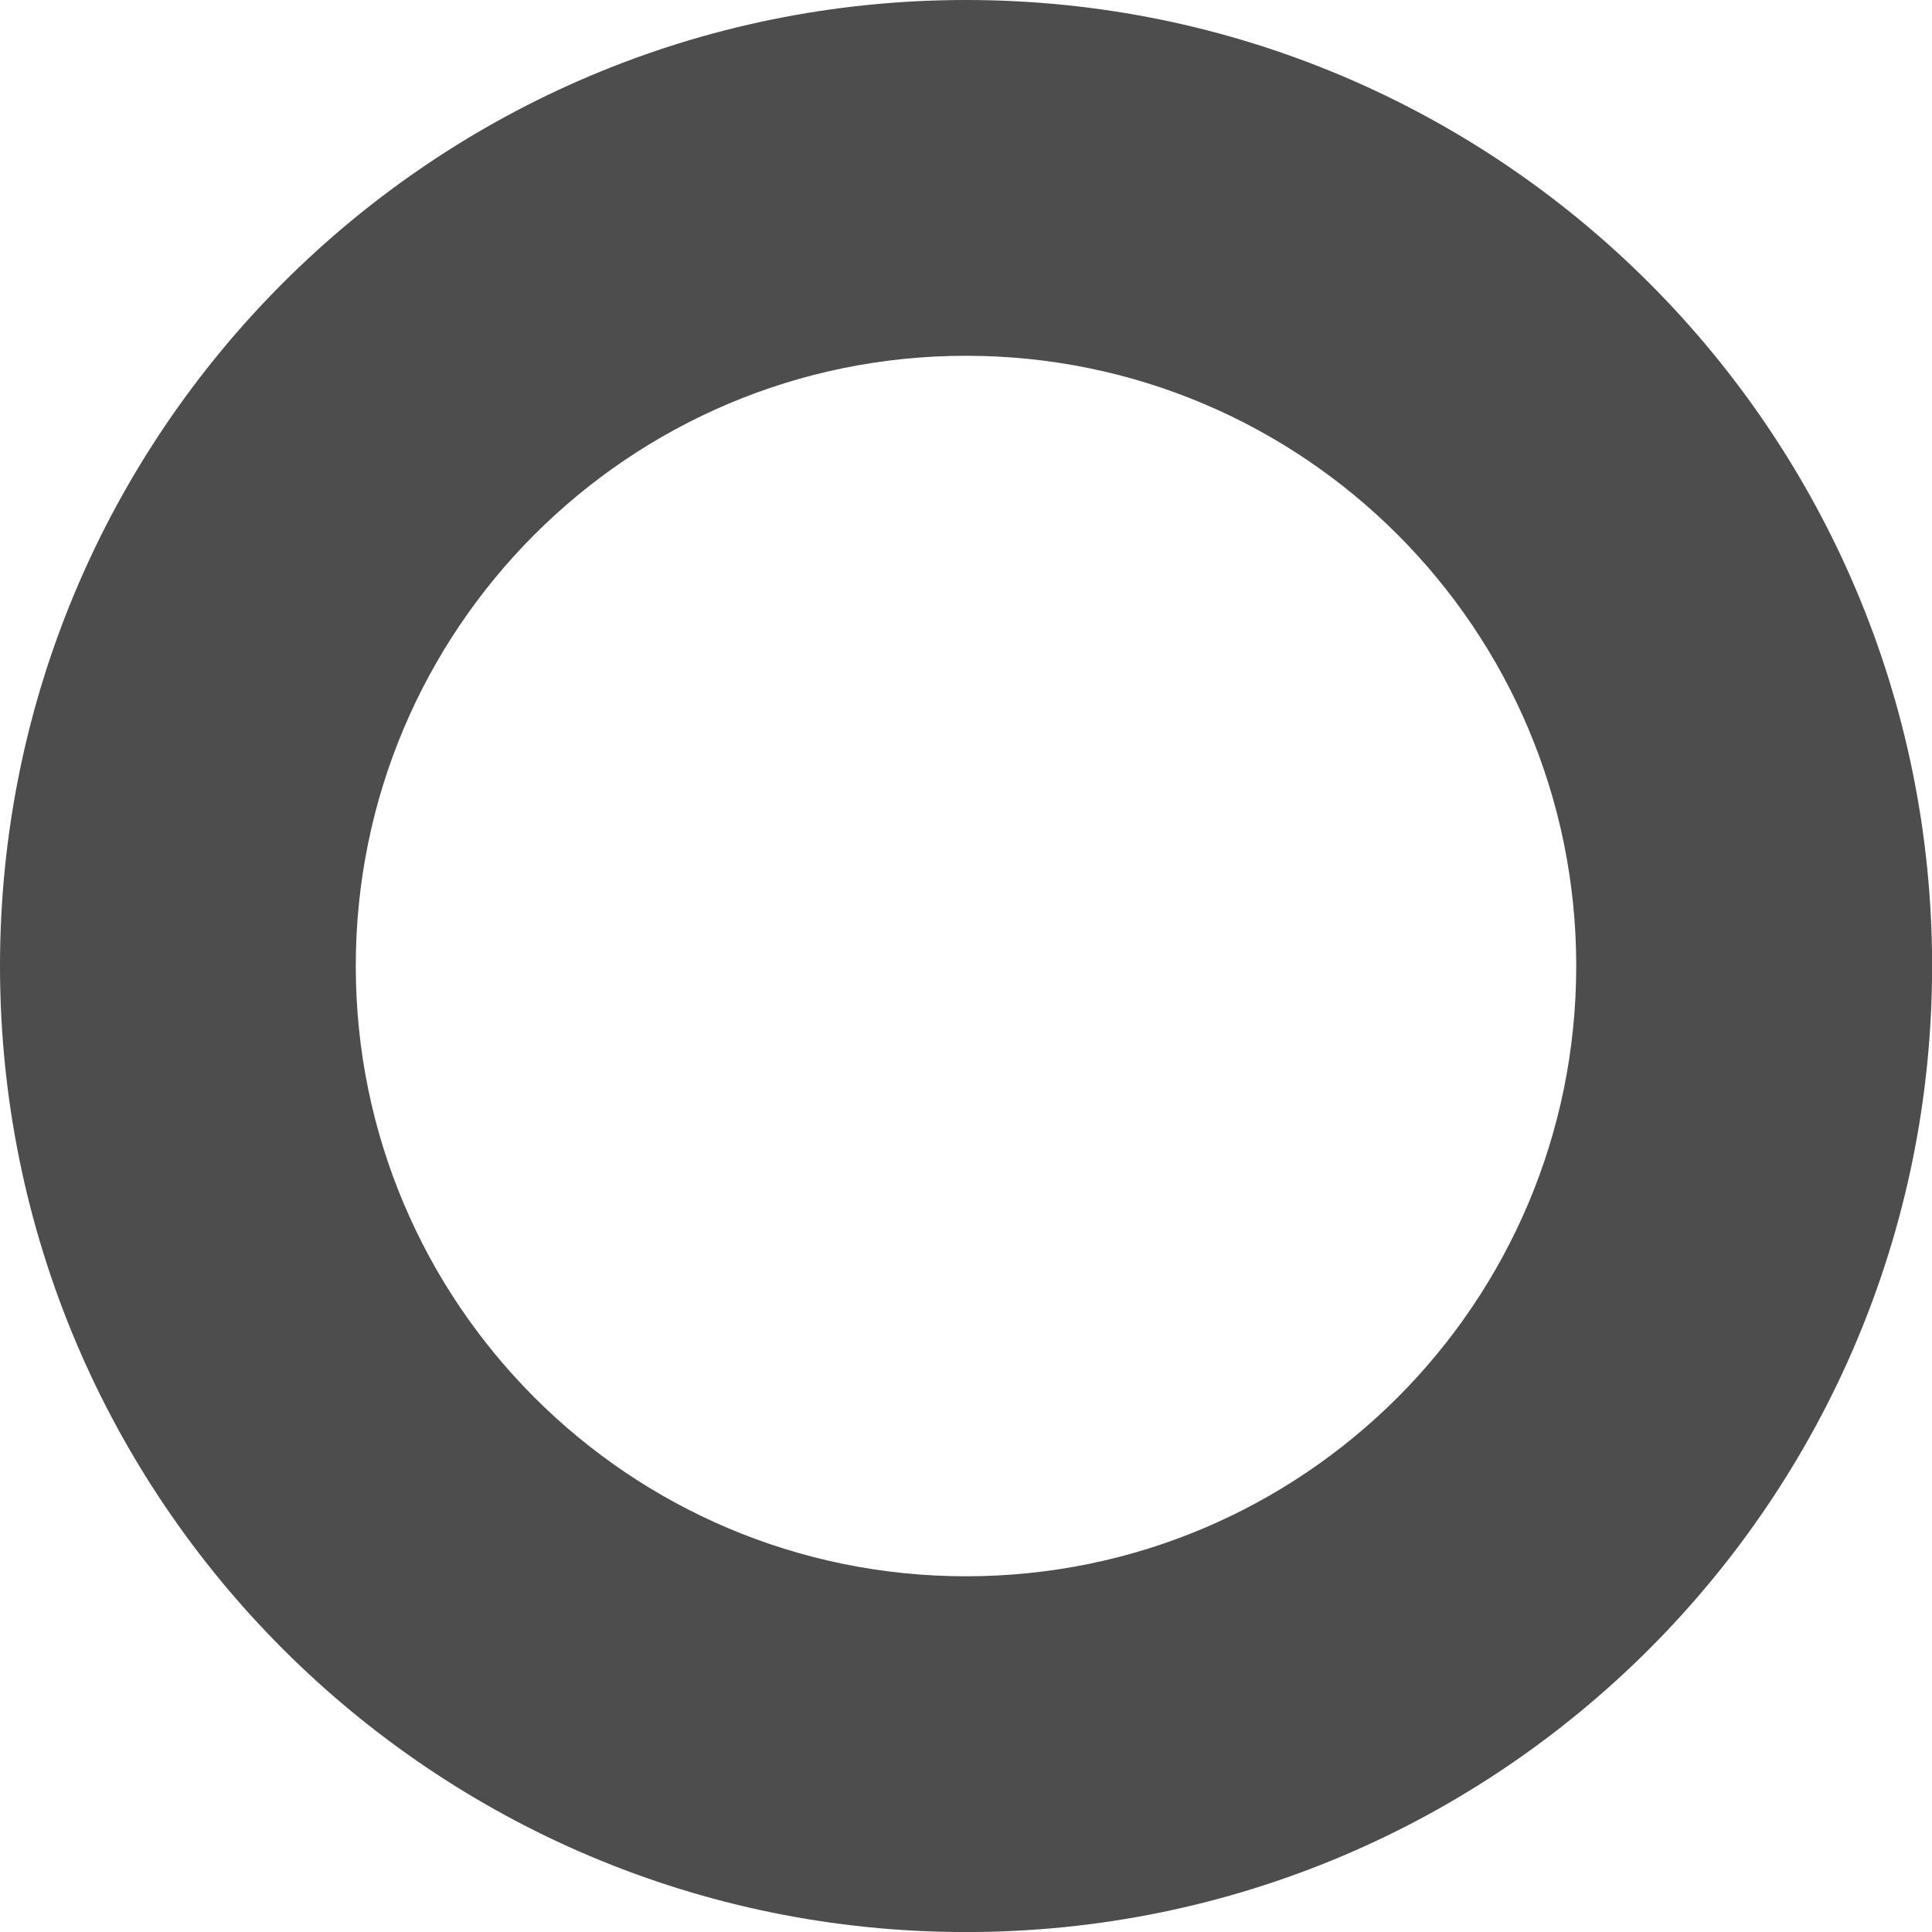 <?xml version="1.0" encoding="utf-8"?>
<!-- Generator: Adobe Illustrator 16.0.0, SVG Export Plug-In . SVG Version: 6.00 Build 0)  -->
<!DOCTYPE svg PUBLIC "-//W3C//DTD SVG 1.1//EN" "http://www.w3.org/Graphics/SVG/1.1/DTD/svg11.dtd">
<svg version="1.1" id="Layer_1" xmlns="http://www.w3.org/2000/svg" xmlns:xlink="http://www.w3.org/1999/xlink" x="0px" y="0px"
	 width="36.357px" height="36.357px" viewBox="0 0 36.357 36.357" enable-background="new 0 0 36.357 36.357" xml:space="preserve">
<path fill="#4D4D4D" d="M18.179,0C8.139,0,0,8.139,0,18.179s8.14,18.179,18.18,18.179c10.039,0,18.179-8.139,18.179-18.179
	S28.219,0,18.179,0z M18.179,29.663c-6.343,0-11.484-5.142-11.484-11.484S11.837,6.695,18.179,6.695
	c6.342,0,11.483,5.142,11.483,11.484S24.521,29.663,18.179,29.663z"/>
</svg>
